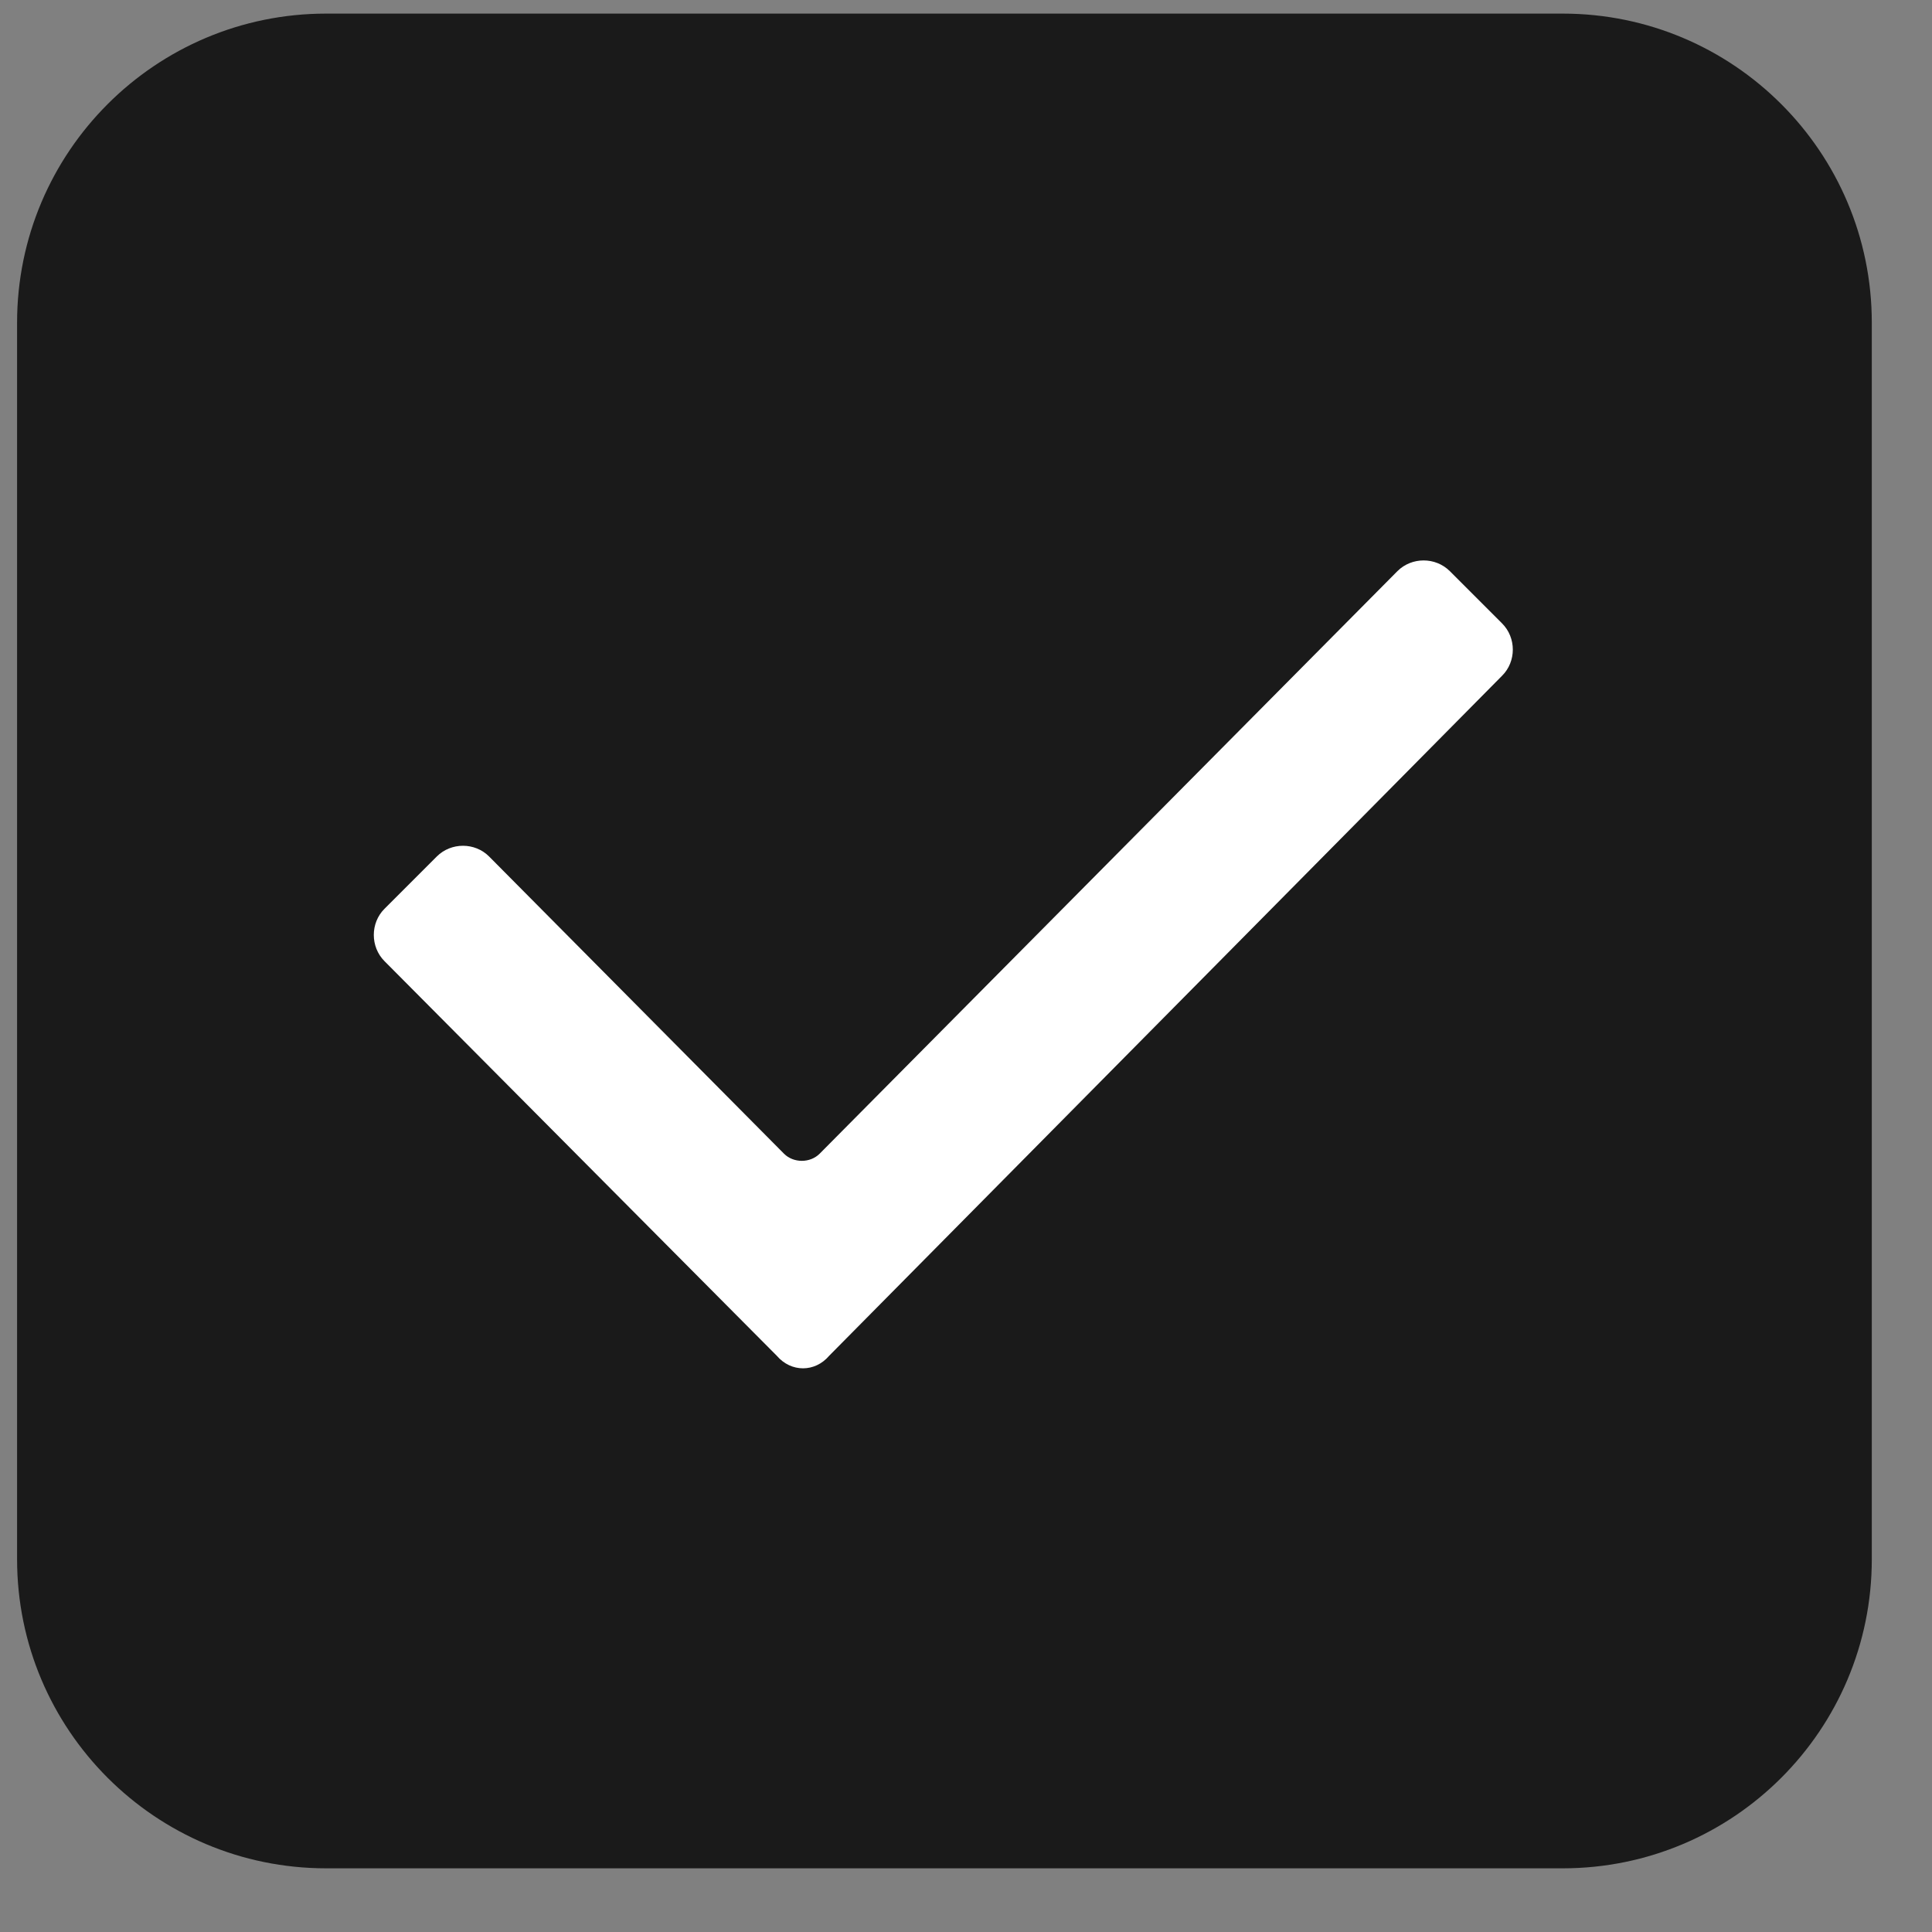 <svg width="25" height="25" viewBox="0 0 25 25" fill="none" xmlns="http://www.w3.org/2000/svg">
<rect x="0" y="0" width="25" height="25" fill="#808080" stroke="none"/>
<path d="M0.221 4.176C0.221 1.967 2.012 0.176 4.221 0.176H20.221C22.431 0.176 24.221 1.967 24.221 4.176V20.176C24.221 22.385 22.431 24.176 20.221 24.176H4.221C2.012 24.176 0.221 22.385 0.221 20.176V4.176Z" fill="#1A1A1A"/>
<path fill-rule="evenodd" clip-rule="evenodd" d="M10.052 17.544L4.975 12.437C4.791 12.252 4.791 11.944 4.975 11.76L5.652 11.083C5.837 10.898 6.145 10.898 6.329 11.083L10.145 14.929C10.268 15.052 10.483 15.052 10.606 14.929L18.083 7.39C18.268 7.206 18.575 7.206 18.76 7.39L19.437 8.067C19.622 8.252 19.622 8.56 19.437 8.744L10.729 17.544C10.545 17.76 10.237 17.76 10.052 17.544Z" fill="white"/>
</svg>
